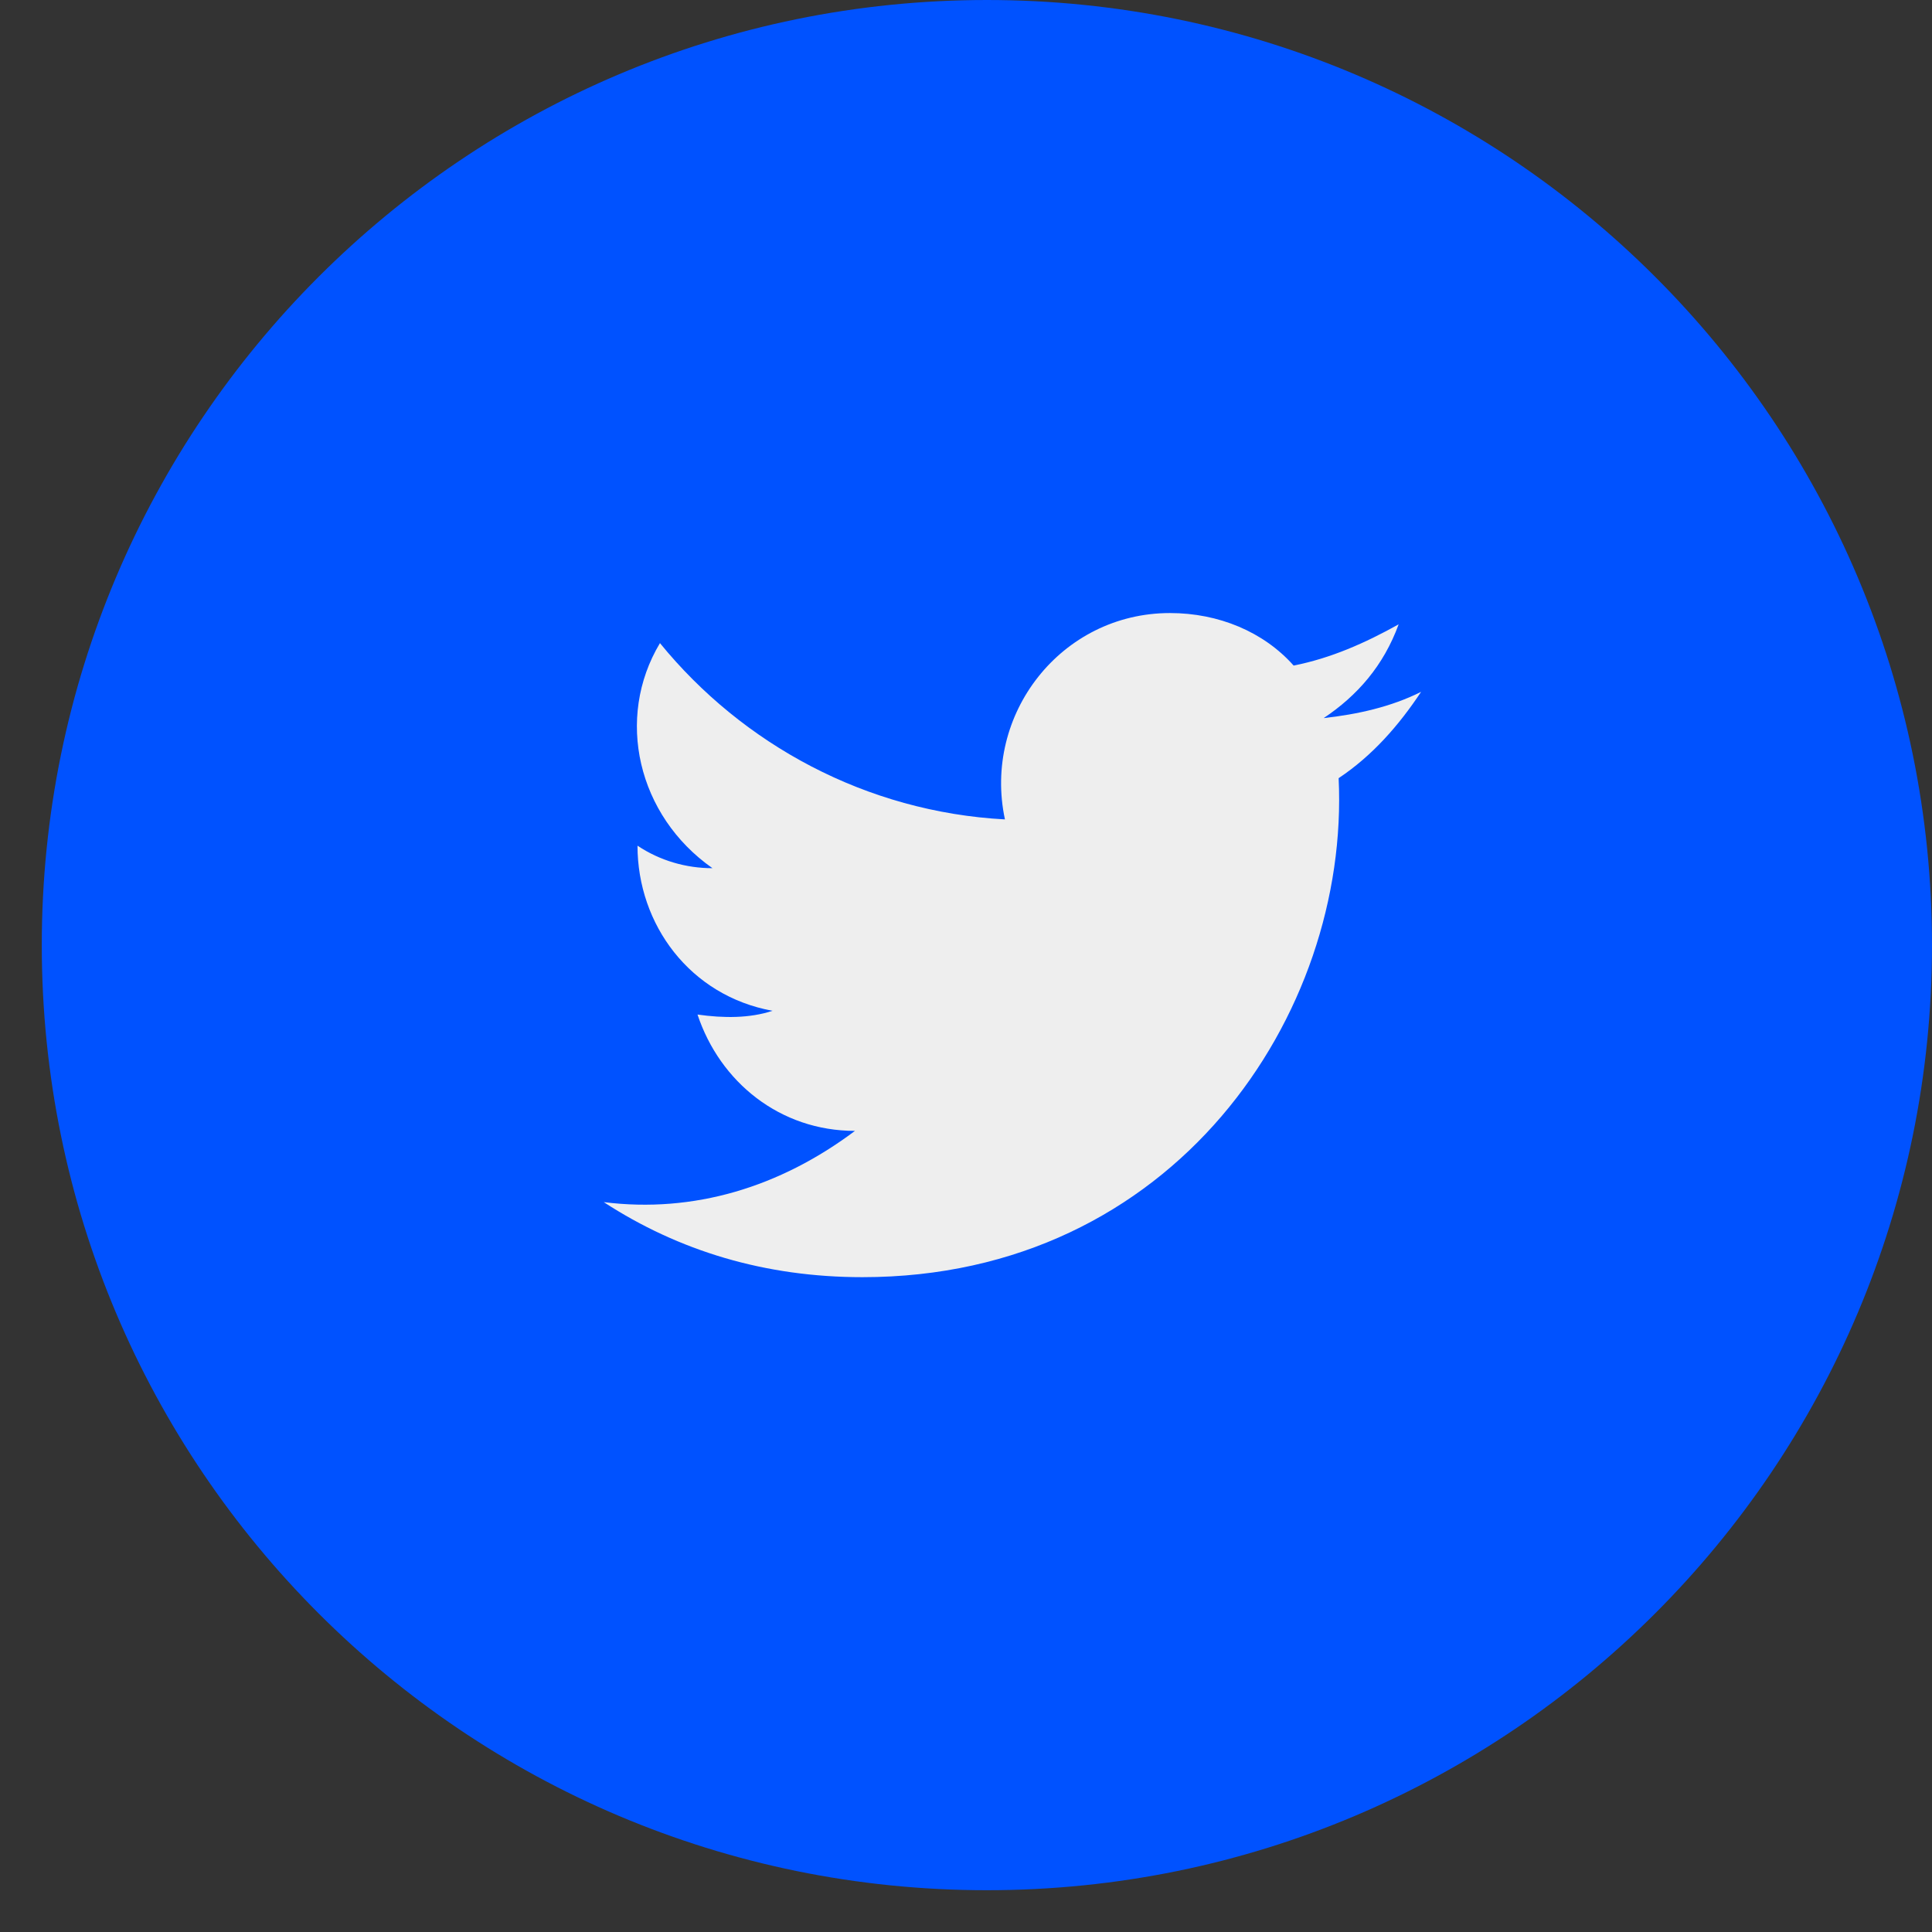 <svg width="32" height="32" viewBox="0 0 32 32" fill="none" xmlns="http://www.w3.org/2000/svg">
<rect x="0" y="0" width="32" height="32" fill="#333333" stroke="none"/>
<path d="M16.346 31.308C24.991 31.308 32 24.299 32 15.654C32 7.008 24.991 0 16.346 0C7.701 0 0.692 7.008 0.692 15.654C0.692 24.299 7.701 31.308 16.346 31.308Z" fill="#0052FF"/>
<path d="M10 19.911C11.242 20.719 12.67 21.154 14.285 21.154C19.44 21.154 22.359 16.804 22.172 12.889C22.731 12.516 23.166 12.019 23.538 11.459C23.042 11.708 22.483 11.832 21.924 11.894C22.483 11.521 22.917 11.024 23.166 10.341C22.607 10.652 22.048 10.9 21.427 11.024C20.93 10.465 20.185 10.154 19.378 10.154C17.577 10.154 16.272 11.832 16.645 13.572C14.347 13.448 12.298 12.329 10.931 10.652C10.186 11.894 10.559 13.51 11.801 14.38C11.366 14.38 10.931 14.256 10.559 14.007C10.559 15.312 11.428 16.493 12.795 16.742C12.422 16.866 11.987 16.866 11.553 16.804C11.925 17.923 12.919 18.731 14.161 18.731C12.919 19.663 11.49 20.098 10 19.911Z" fill="#EEEEEE"/>
</svg>
